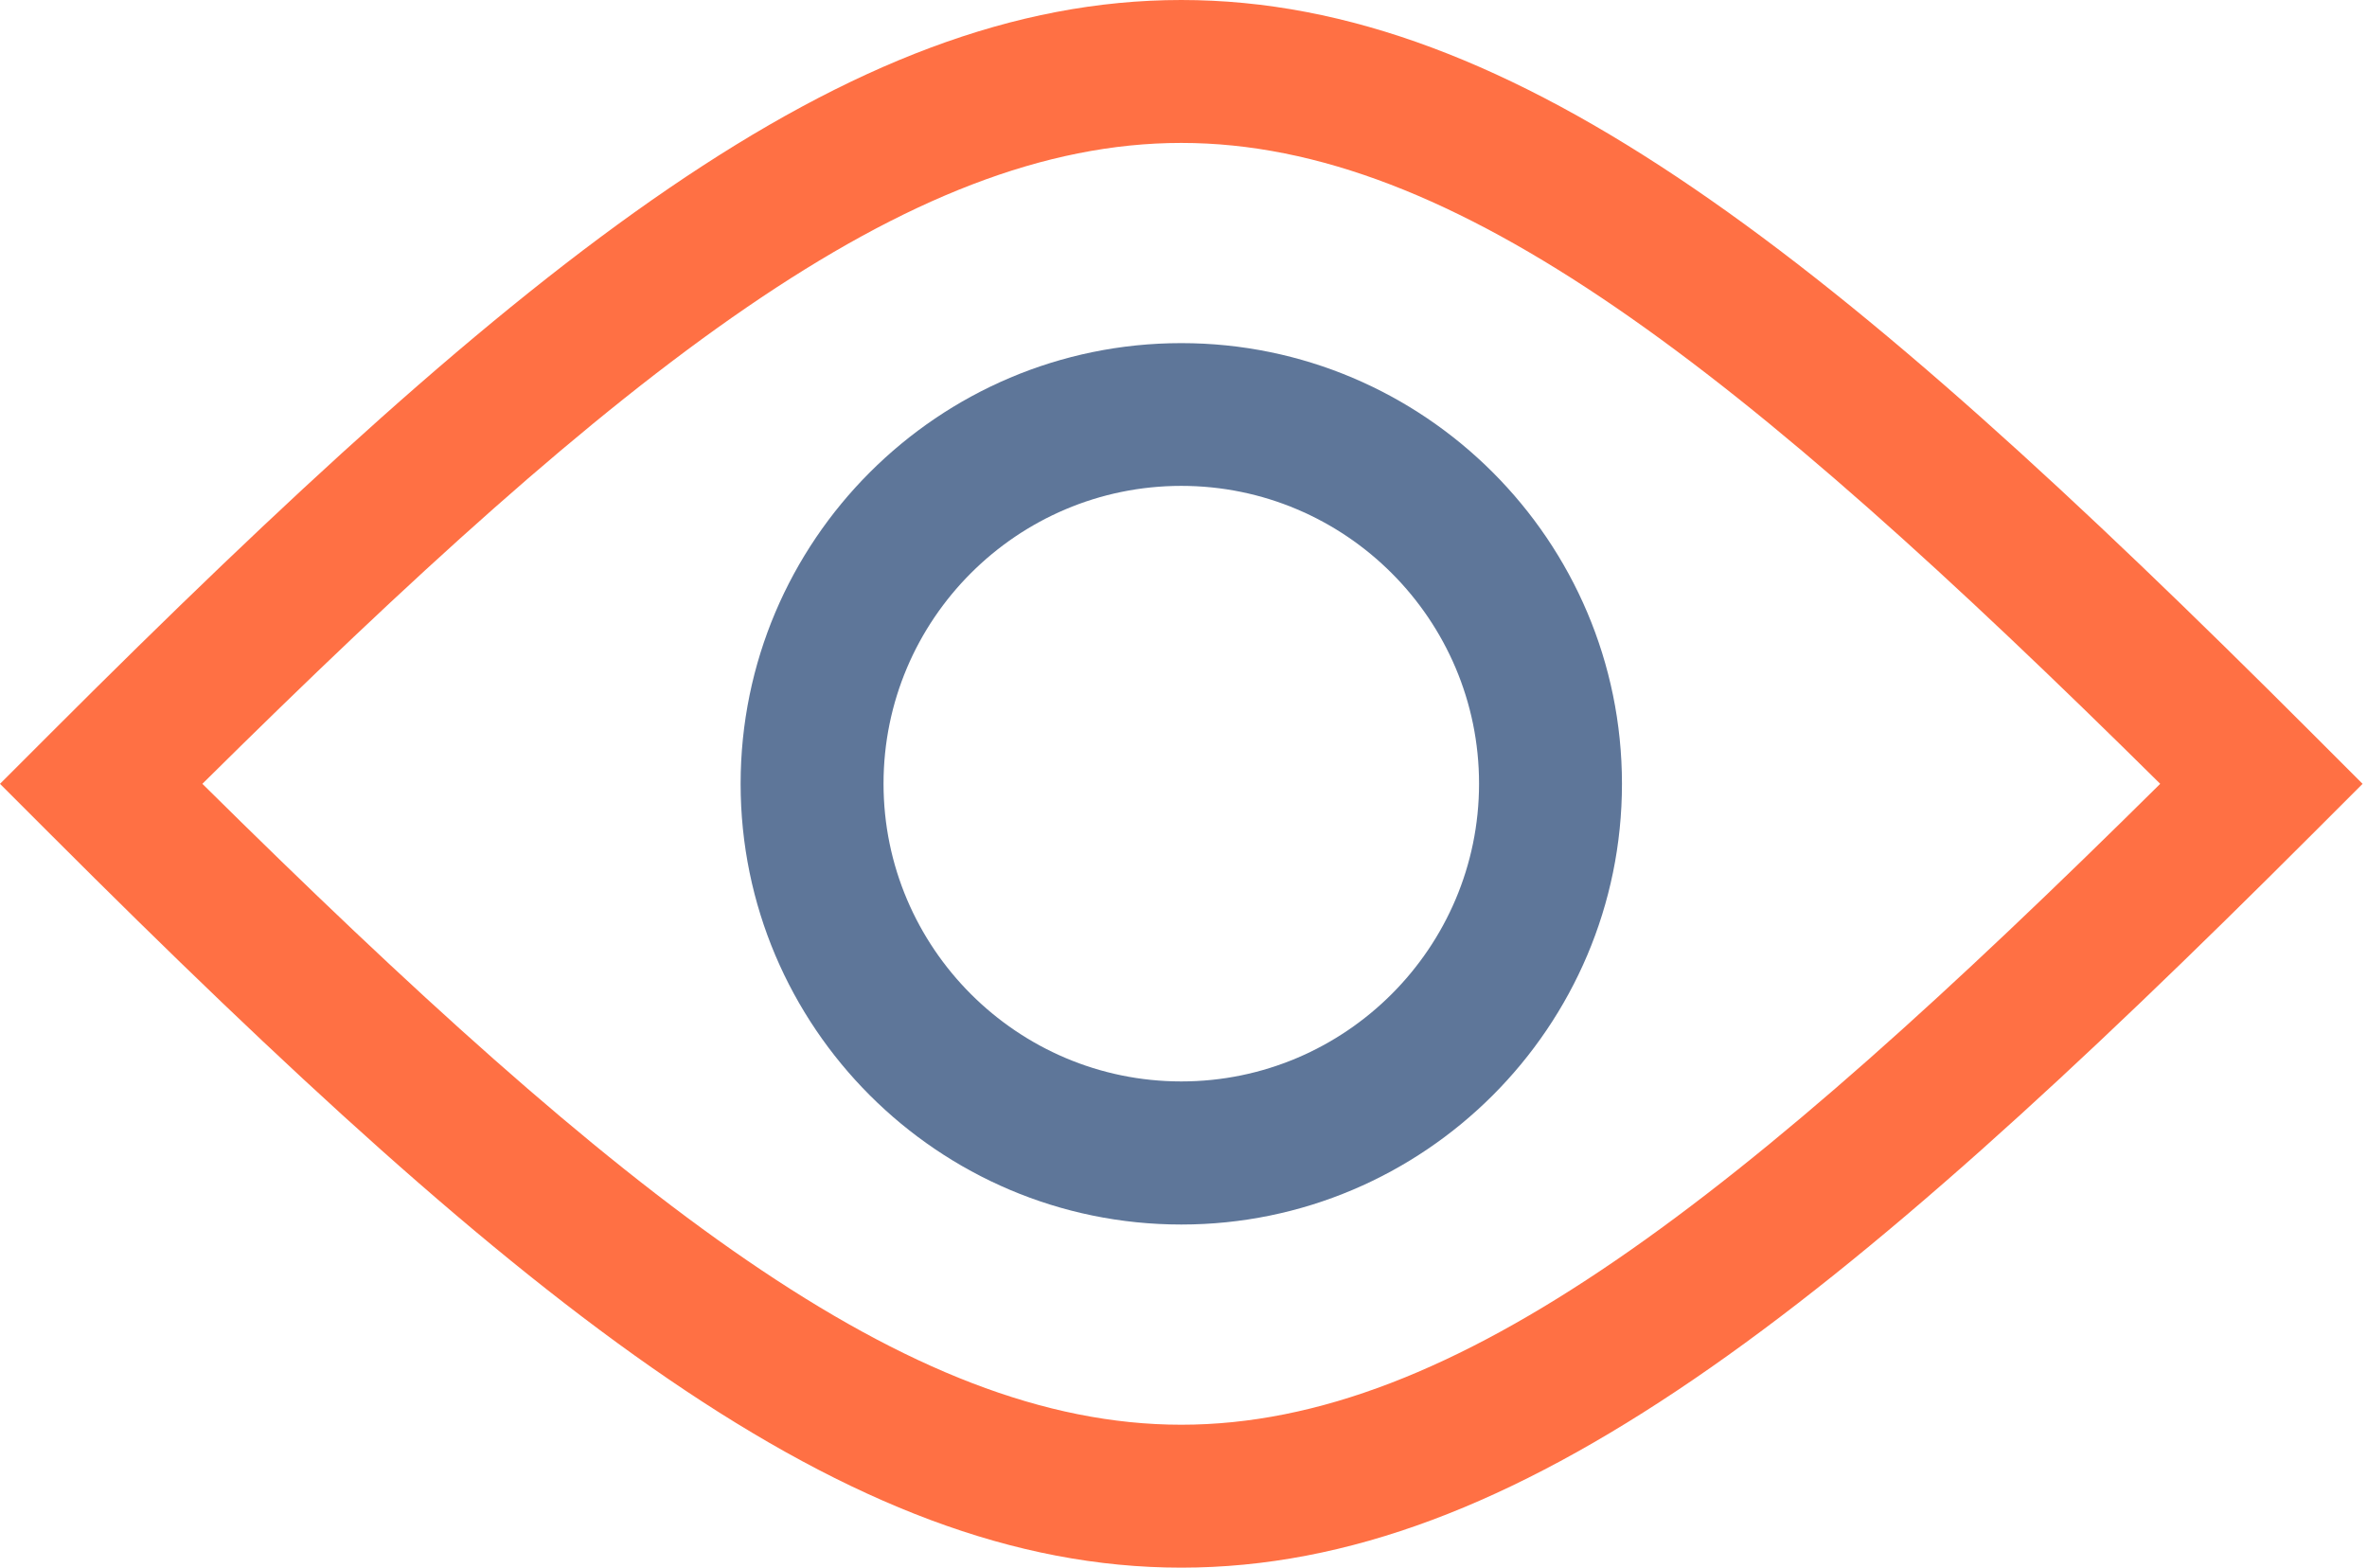 <svg width="151" height="100" viewBox="0 0 151 100" fill="none" xmlns="http://www.w3.org/2000/svg">
<path d="M75.359 78.112C59.856 78.112 47.247 65.502 47.247 50C47.247 34.498 59.856 21.888 75.359 21.888C90.862 21.888 103.471 34.498 103.471 50C103.471 65.502 90.862 78.112 75.359 78.112ZM75.359 30.994C64.881 30.994 56.364 39.522 56.364 49.989C56.364 60.456 64.892 68.984 75.359 68.984C85.826 68.984 94.354 60.456 94.354 49.989C94.354 39.522 85.837 30.994 75.359 30.994V30.994Z" fill="#5E7699"/>
<path d="M75.359 100C54.039 100 33.555 83.566 3.225 53.225L0 50L3.225 46.775C33.566 16.434 54.039 0 75.359 0C96.679 0 117.163 16.434 147.493 46.775L150.718 50L147.493 53.225C117.152 83.566 96.679 100 75.359 100ZM12.91 50C39.726 76.537 57.907 90.883 75.359 90.883C92.811 90.883 111.003 76.548 137.808 50C110.992 23.463 92.811 9.117 75.359 9.117C57.907 9.117 39.715 23.452 12.91 50V50Z" fill="url(#paint0_linear_3733_5930)"/>
<defs>
<linearGradient id="paint0_linear_3733_5930" x1="37.678" y1="87.673" x2="113.04" y2="12.311" gradientUnits="userSpaceOnUse">
<stop stop-color="#FF7044"/>
<stop offset="1" stop-color="#FF7044"/>
</linearGradient>
</defs>
</svg>
